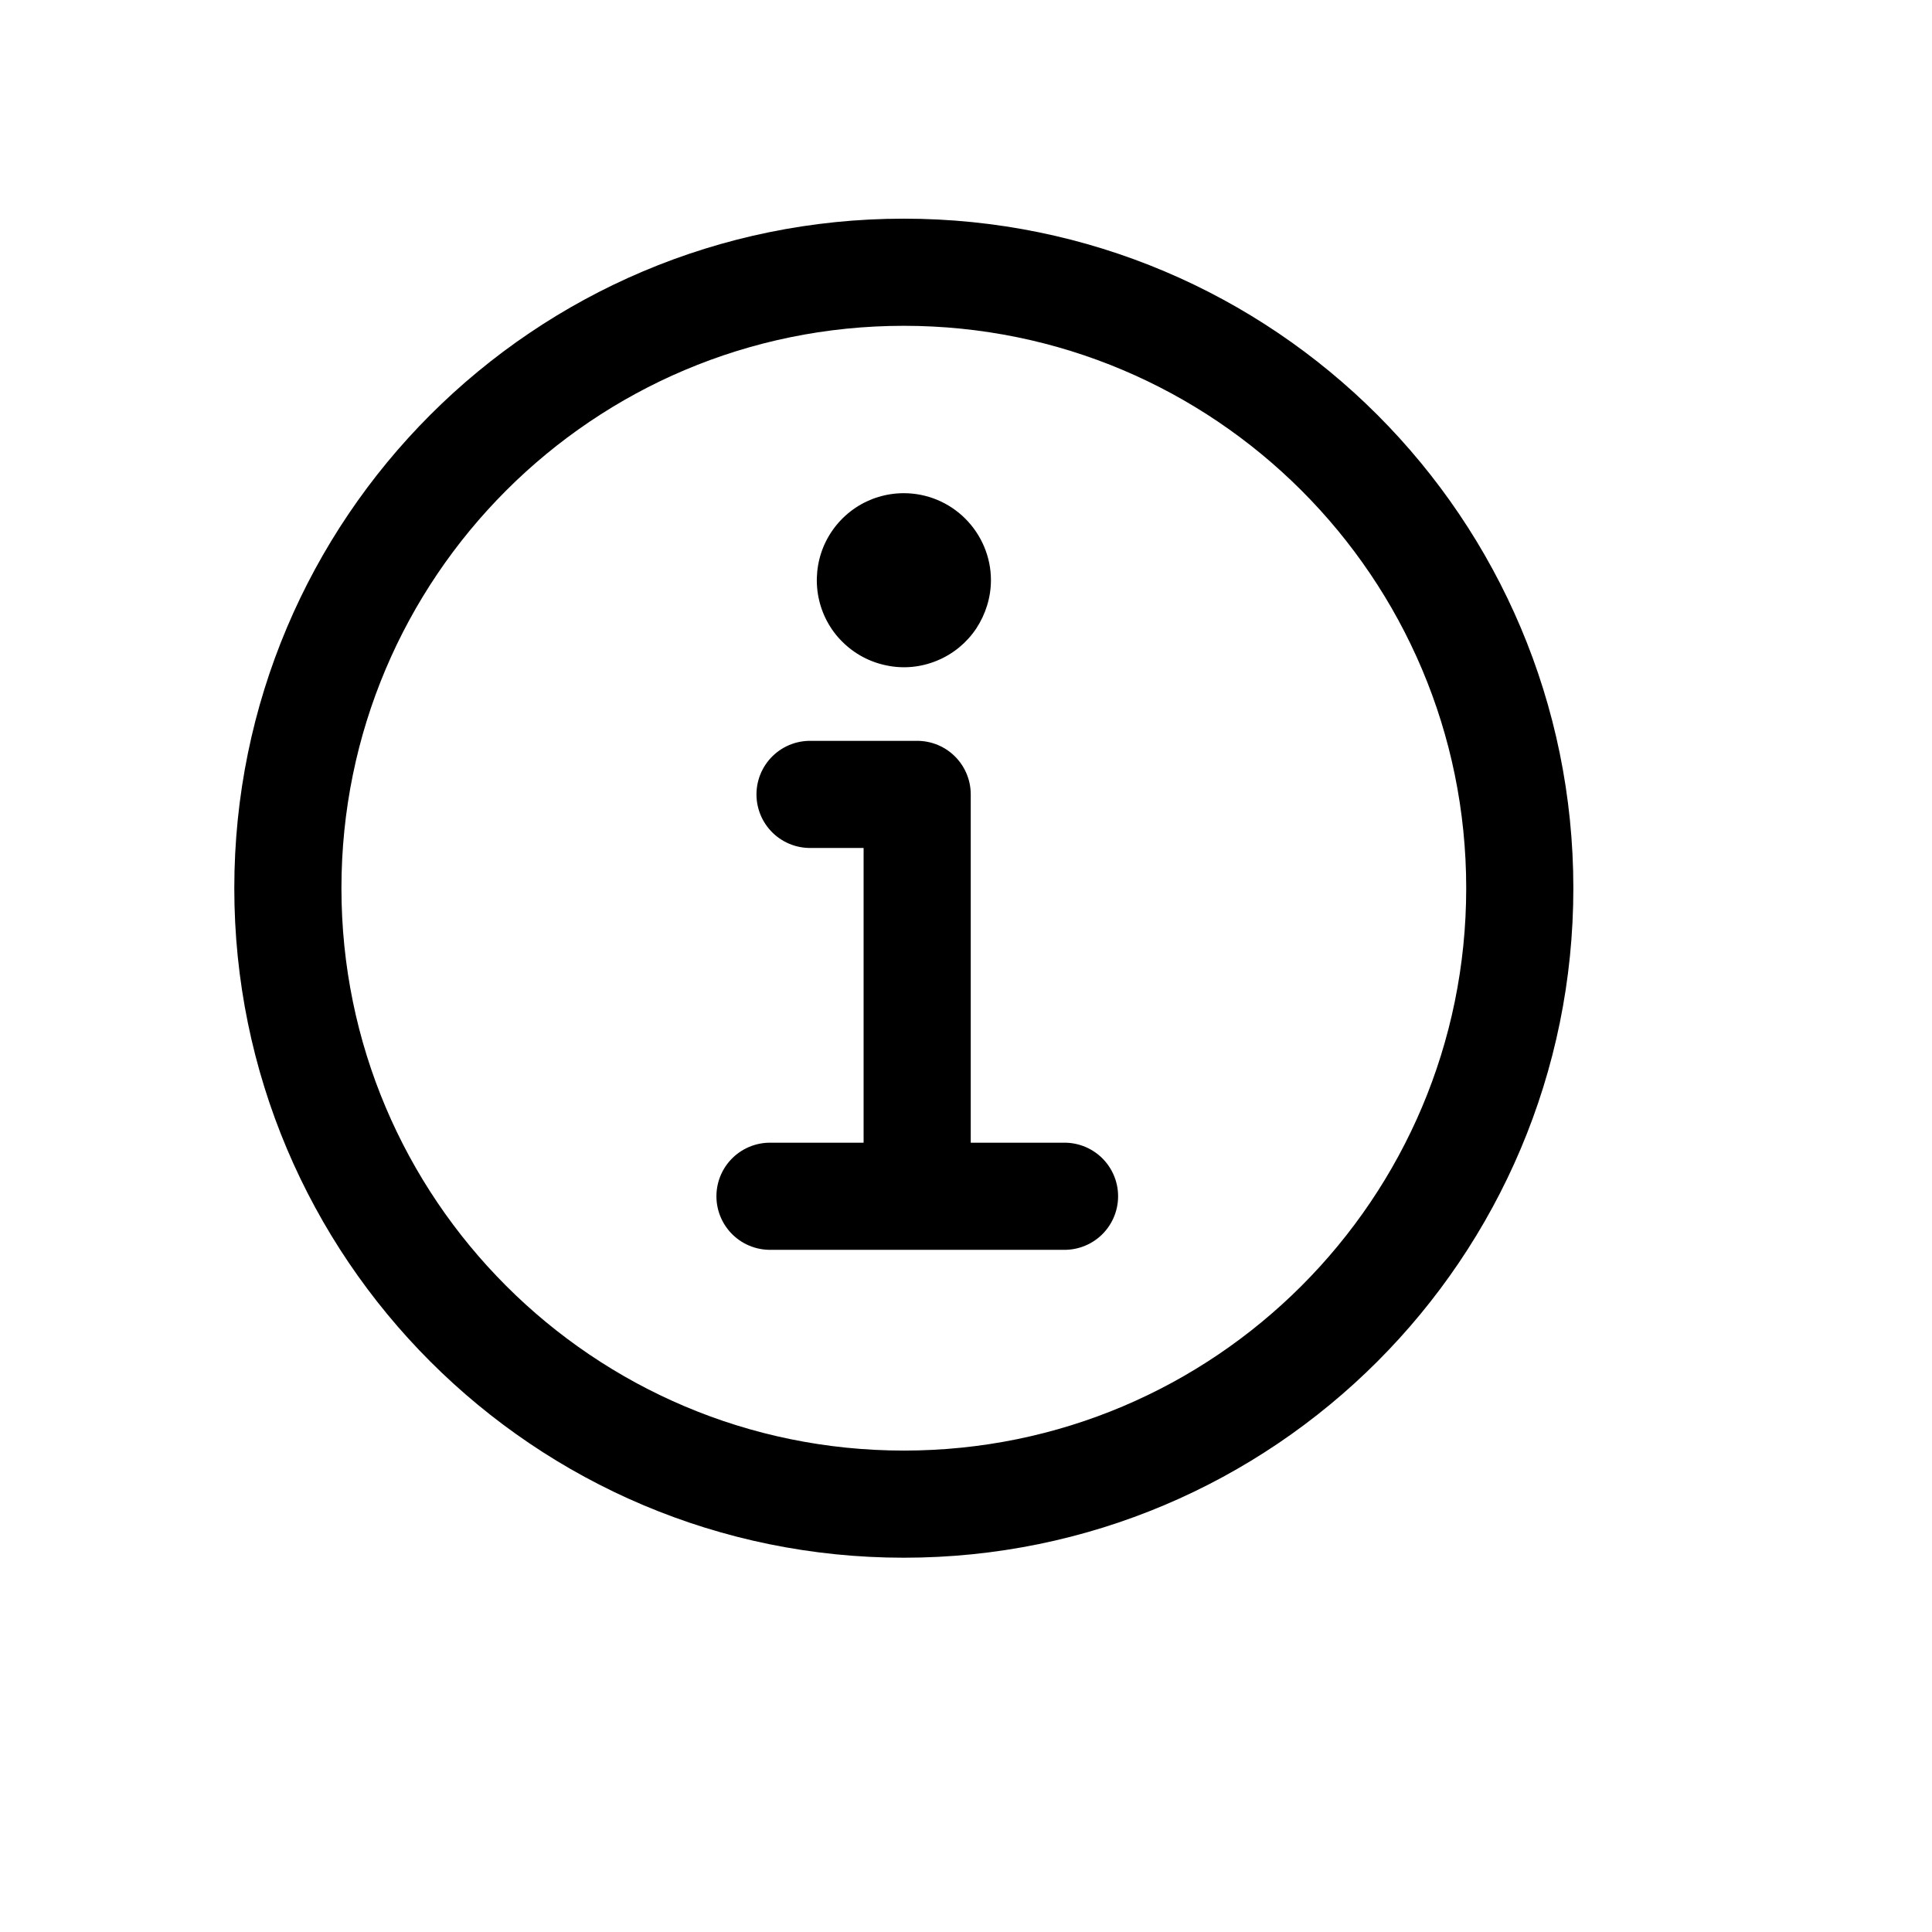 <svg width="11" height="11" viewBox="0 0 11 11" fill="none" xmlns="http://www.w3.org/2000/svg">
<path d="M5.146 1.55C3.209 1.55 1.639 3.12 1.639 5.057C1.639 6.994 3.209 8.564 5.146 8.564C7.083 8.564 8.653 6.994 8.653 5.057C8.653 3.12 7.083 1.55 5.146 1.55Z" stroke="black" stroke-width="0.61" stroke-miterlimit="10"/>
<path d="M4.612 4.523H5.222V6.734" stroke="black" stroke-width="0.61" stroke-linecap="round" stroke-linejoin="round"/>
<path d="M4.384 6.811H6.061" stroke="black" stroke-width="0.61" stroke-miterlimit="10" stroke-linecap="round"/>
<path d="M5.146 2.808C5.048 2.808 4.952 2.837 4.871 2.891C4.789 2.946 4.726 3.023 4.688 3.114C4.651 3.204 4.641 3.304 4.66 3.4C4.679 3.496 4.726 3.585 4.796 3.654C4.865 3.723 4.953 3.77 5.049 3.789C5.145 3.809 5.245 3.799 5.336 3.761C5.426 3.724 5.504 3.66 5.558 3.579C5.612 3.497 5.642 3.401 5.642 3.303C5.642 3.172 5.589 3.046 5.496 2.953C5.403 2.86 5.277 2.808 5.146 2.808Z" fill="black"/>
</svg>
